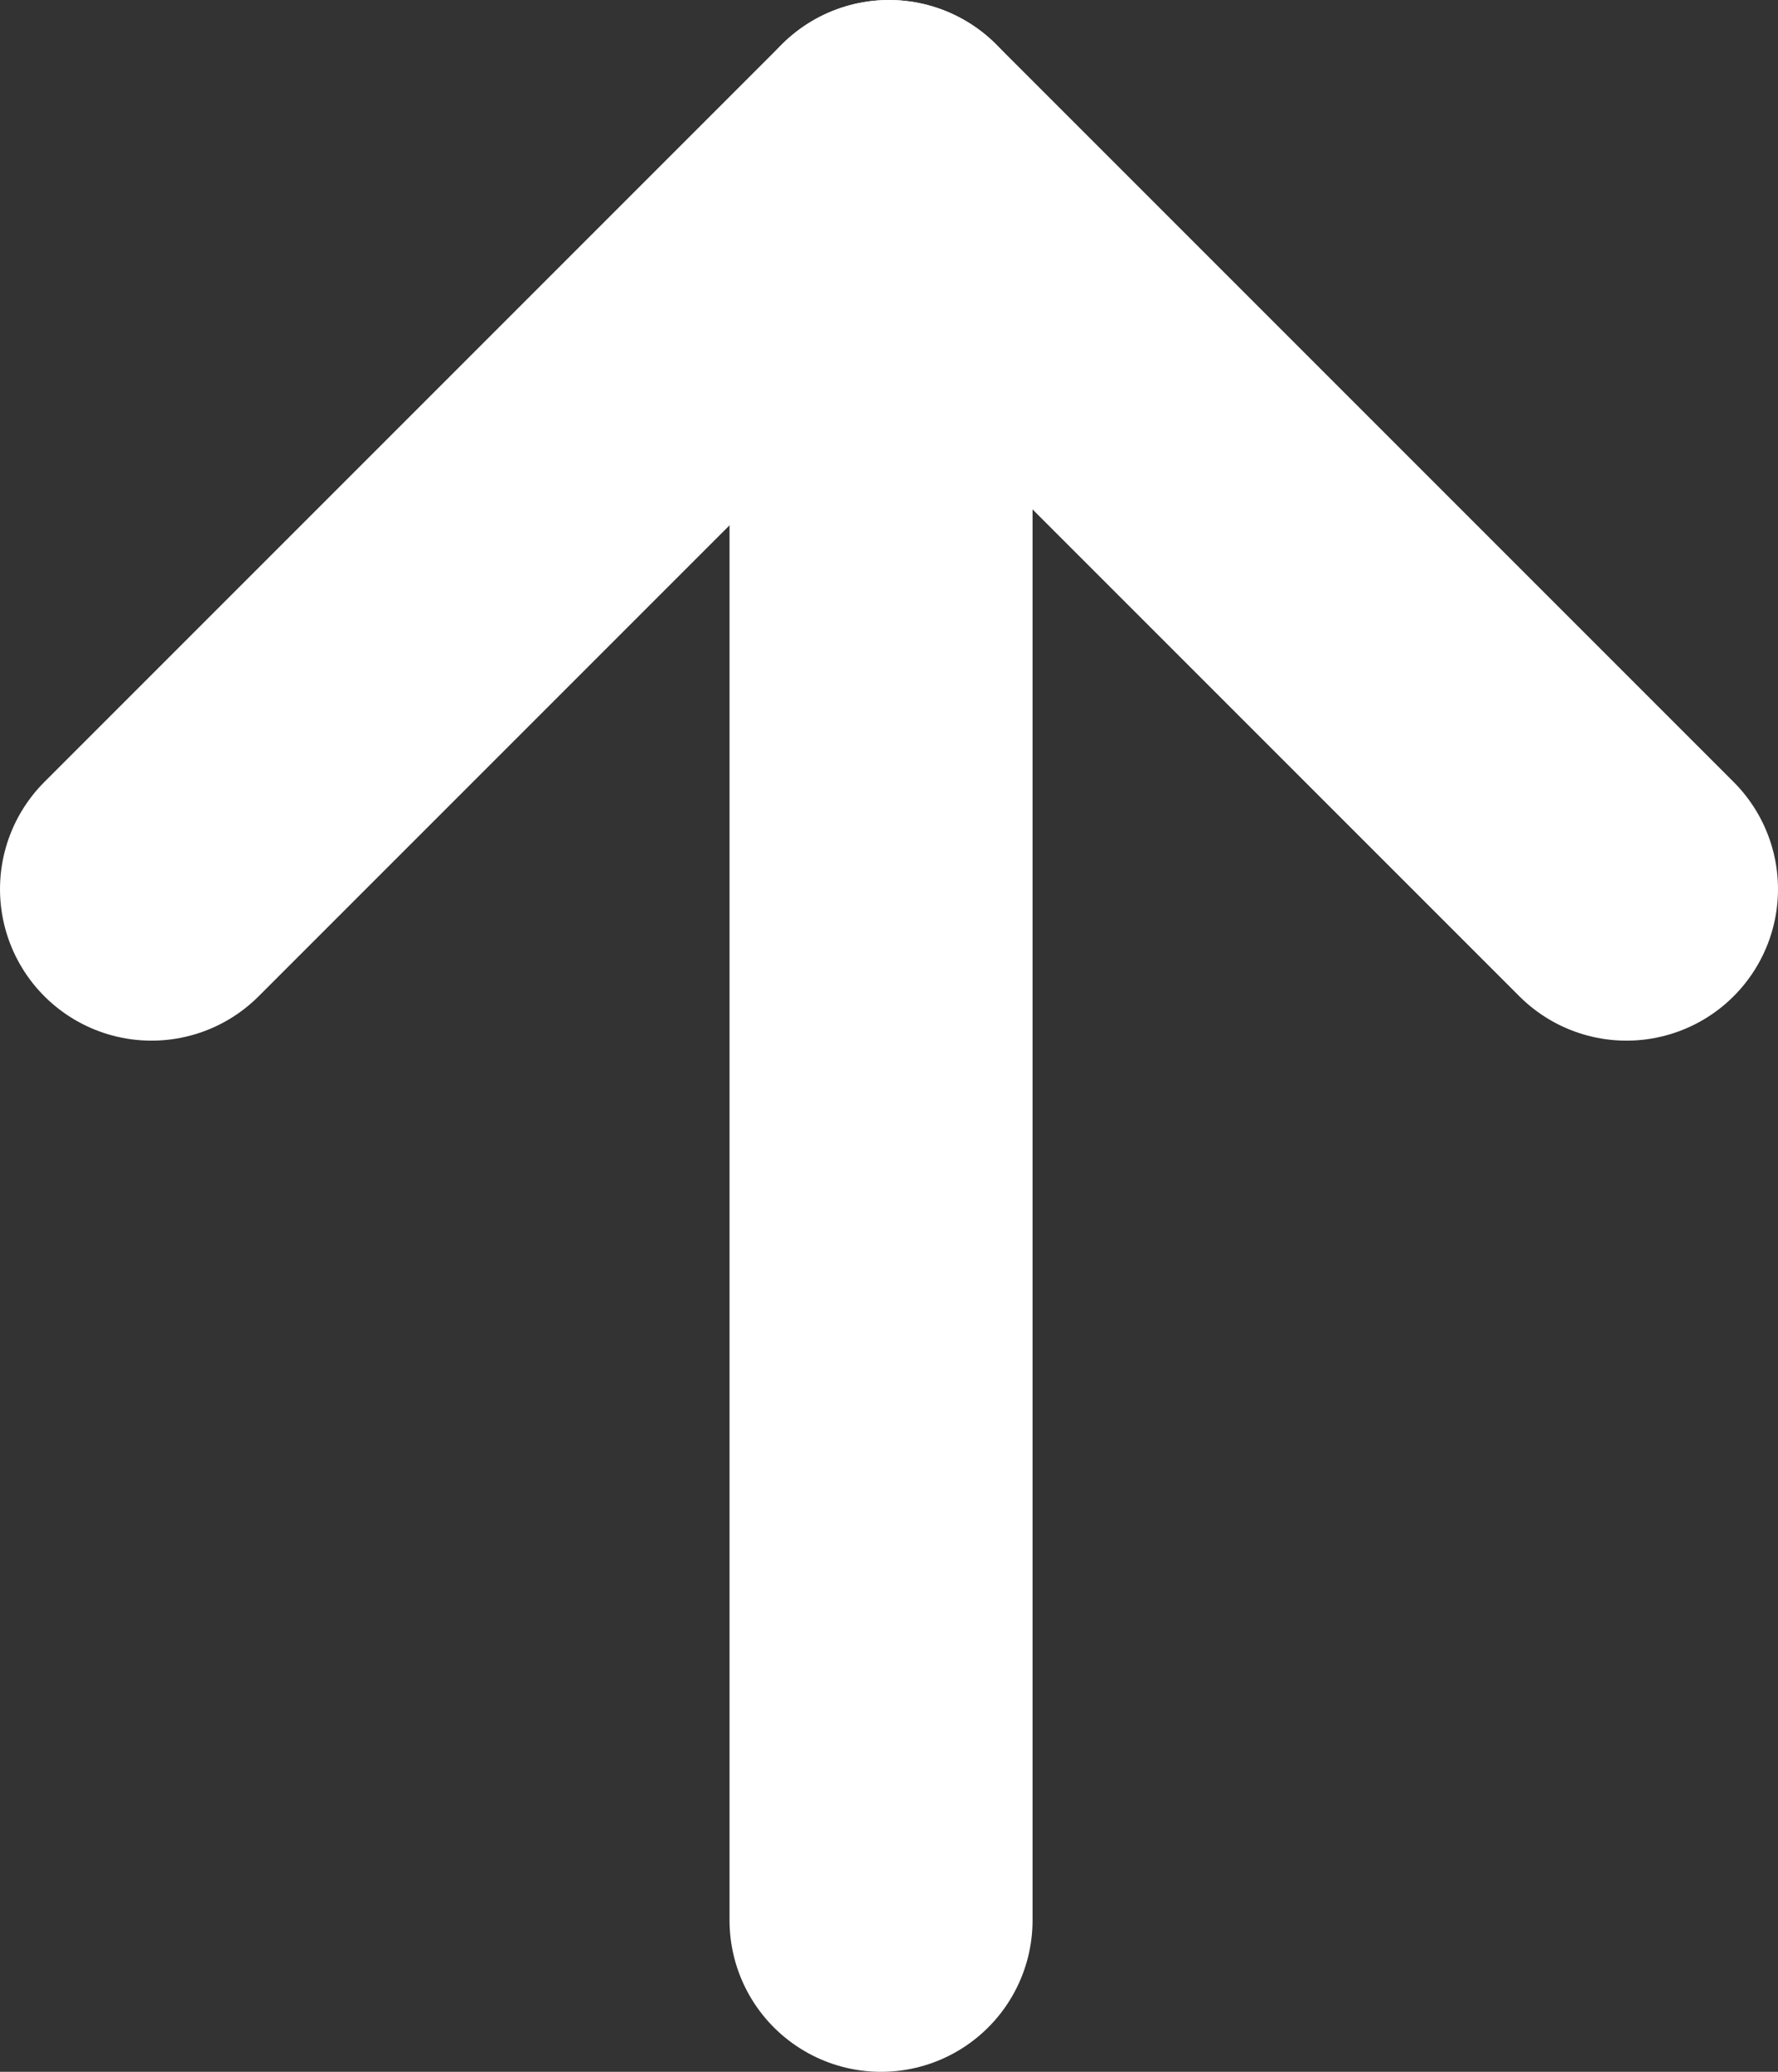 <svg xmlns="http://www.w3.org/2000/svg" viewBox="0 0 46.94 54.69"><rect x="0" y="0" width="46.94" height="54.69" fill="#333333" stroke="none"/><defs><style>.cls-1{fill:none;stroke:#fff;stroke-linecap:round;stroke-width:8px;}</style></defs><title>Recurso 15</title><g id="Capa_2" data-name="Capa 2"><g id="Capa_1-2" data-name="Capa 1"><g id="lineas"><line id="Línea_5" data-name="Línea 5" class="cls-1" x1="42.94" y1="23.47" x2="23.47" y2="4"/><line id="Línea_6" data-name="Línea 6" class="cls-1" x1="4" y1="23.47" x2="23.47" y2="4"/><path id="Trazado_17" data-name="Trazado 17" class="cls-1" d="M23.26,4.29v46.4"/></g></g></g></svg>
